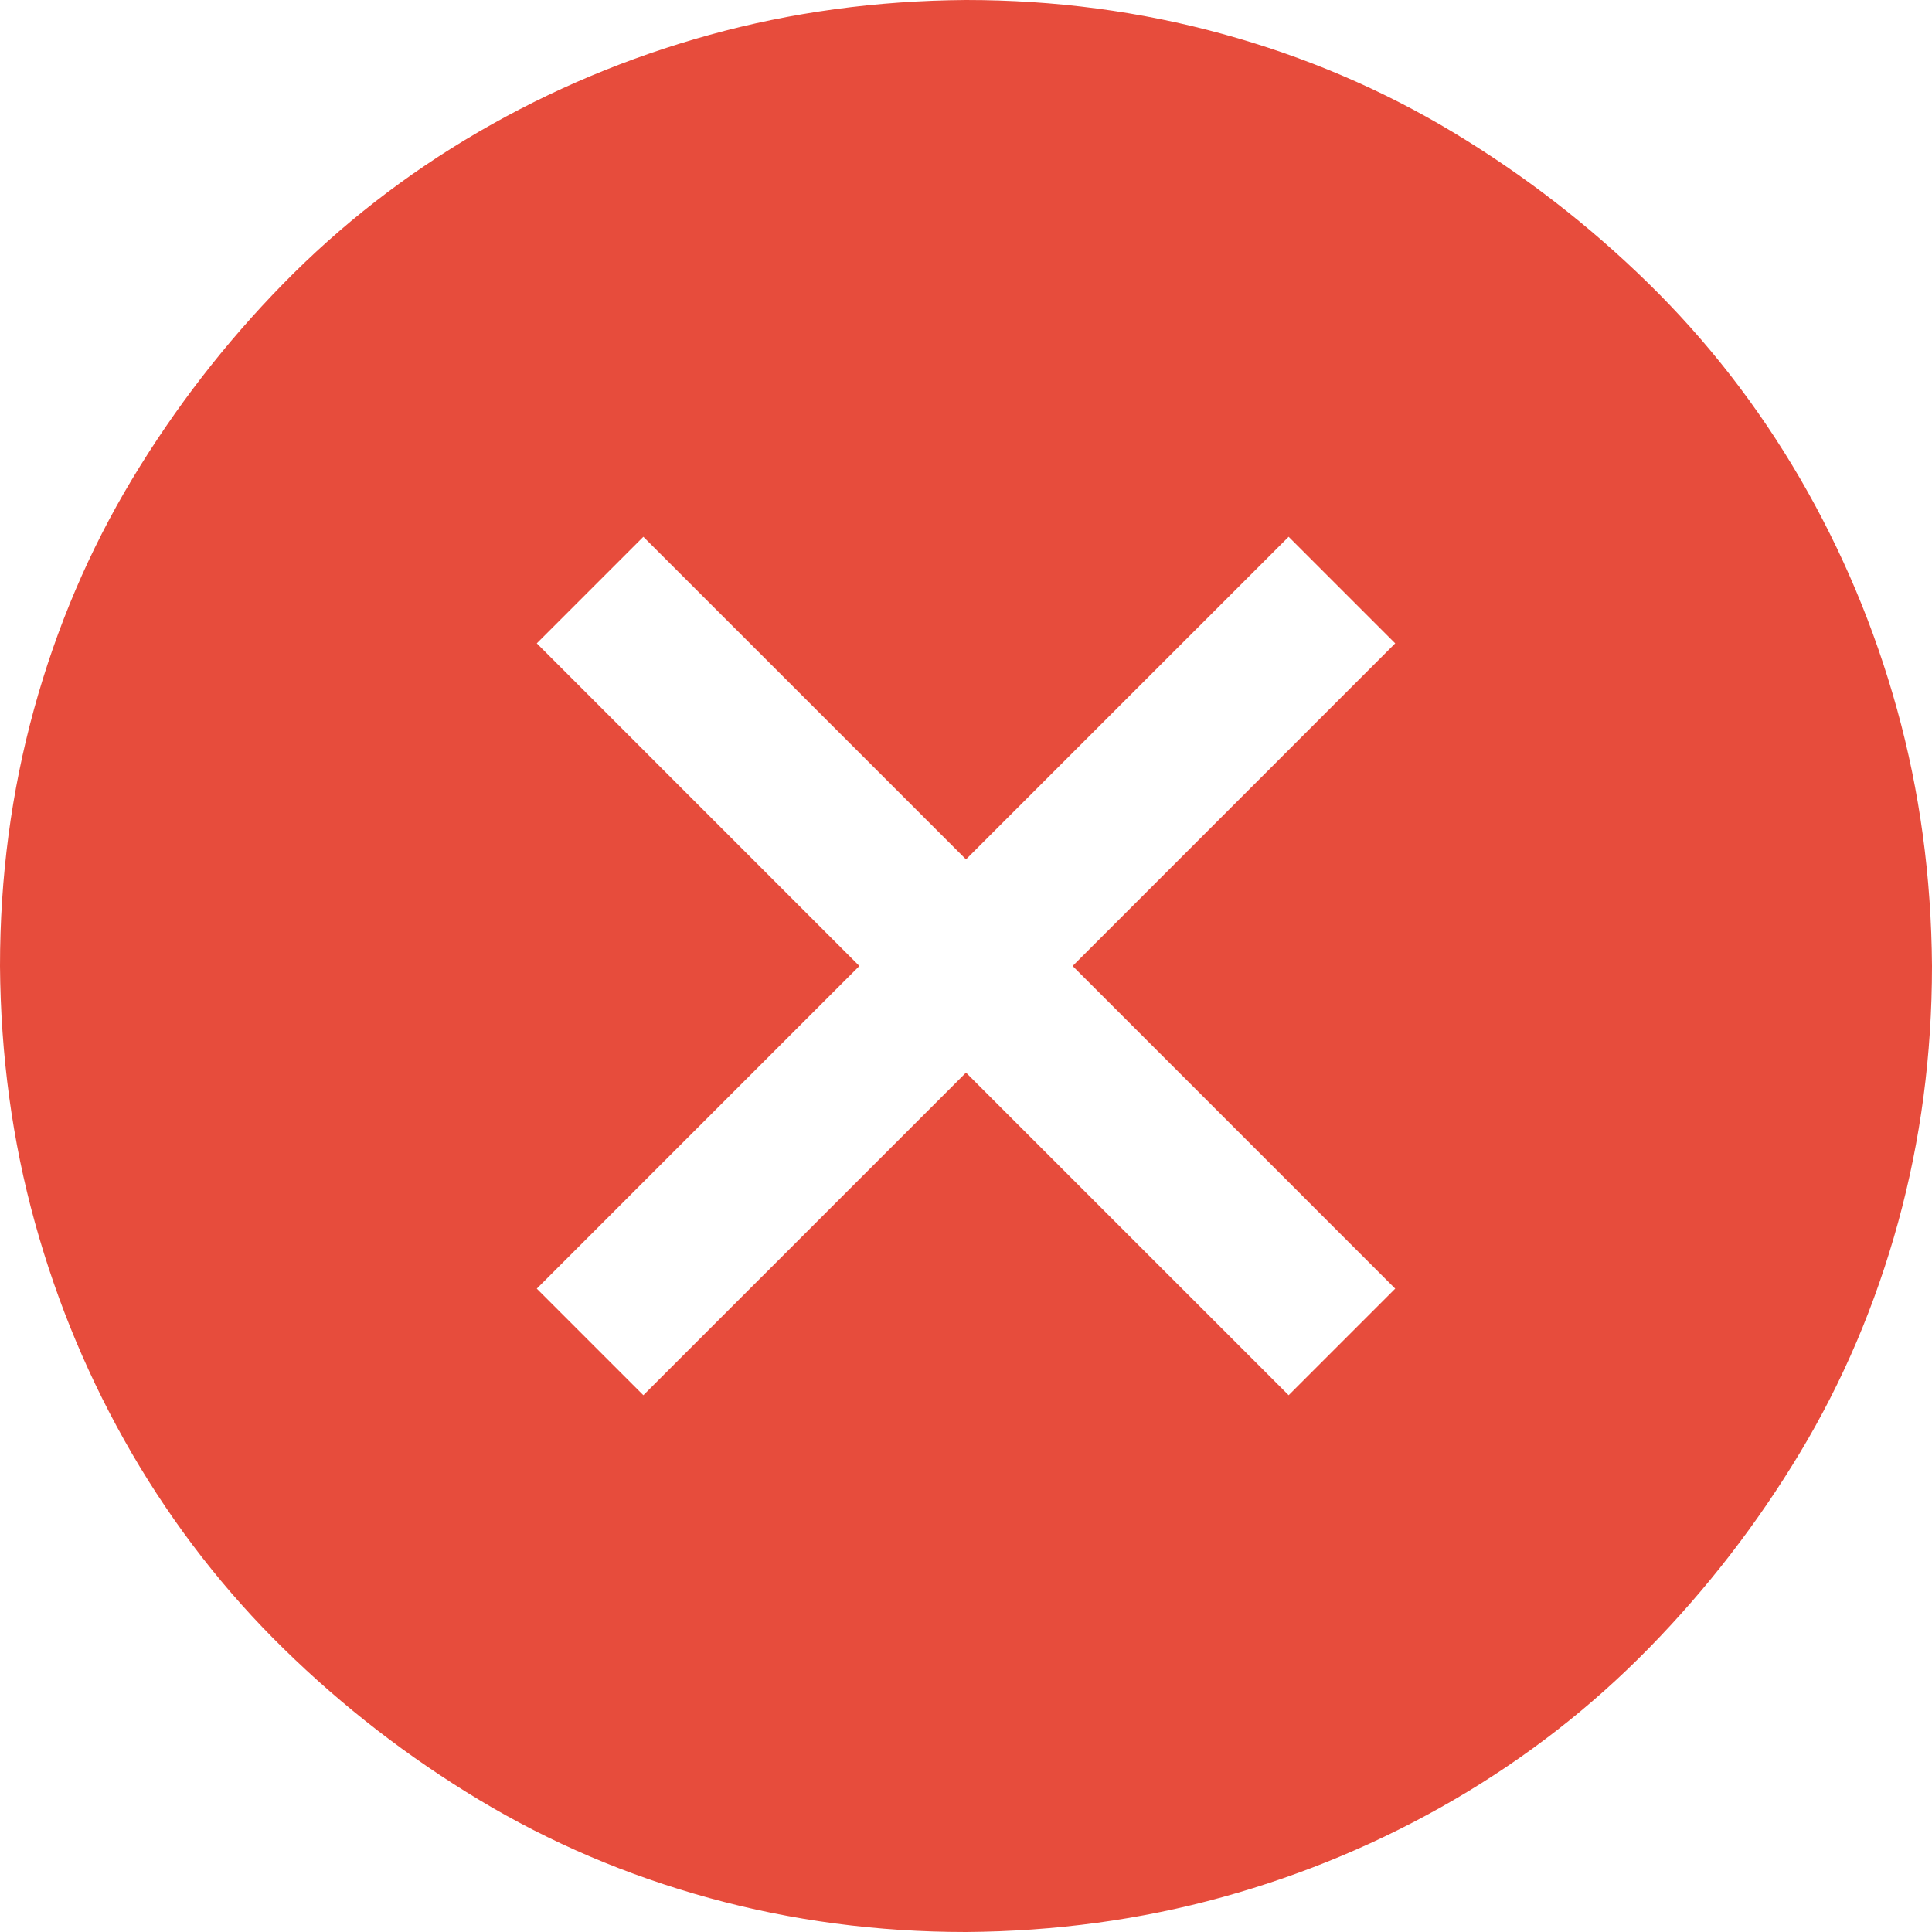 <svg width="54" height="54" viewBox="0 0 54 54" fill="none" xmlns="http://www.w3.org/2000/svg">
<g clip-path="url(#clip0_1335_384)">
<path d="M27 0C29.479 0 31.869 0.316 34.172 0.949C36.475 1.582 38.619 2.496 40.605 3.691C42.592 4.887 44.411 6.293 46.063 7.91C47.716 9.527 49.131 11.347 50.309 13.368C51.486 15.39 52.392 17.543 53.024 19.828C53.657 22.113 53.982 24.504 54 27C54 29.479 53.684 31.869 53.051 34.172C52.418 36.475 51.504 38.619 50.309 40.605C49.113 42.592 47.707 44.411 46.09 46.063C44.473 47.716 42.653 49.131 40.632 50.309C38.61 51.486 36.457 52.392 34.172 53.024C31.887 53.657 29.496 53.982 27 54C24.521 54 22.131 53.684 19.828 53.051C17.525 52.418 15.381 51.504 13.395 50.309C11.408 49.113 9.589 47.707 7.937 46.09C6.284 44.473 4.869 42.653 3.691 40.632C2.514 38.61 1.608 36.457 0.976 34.172C0.343 31.887 0.018 29.496 0 27C0 24.521 0.316 22.131 0.949 19.828C1.582 17.525 2.496 15.381 3.691 13.395C4.887 11.408 6.293 9.589 7.91 7.937C9.527 6.284 11.347 4.869 13.368 3.691C15.39 2.514 17.543 1.608 19.828 0.976C22.113 0.343 24.504 0.018 27 0ZM29.98 27L38.997 17.982L36.018 15.003L27 24.02L17.982 15.003L15.003 17.982L24.02 27L15.003 36.018L17.982 38.997L27 29.98L36.018 38.997L38.997 36.018L29.98 27Z" fill="#E74C3C"/>
</g>
<defs>
<clipPath id="clip0_1335_384">
<rect width="54" height="54" fill="white"/>
</clipPath>
</defs>
</svg>
